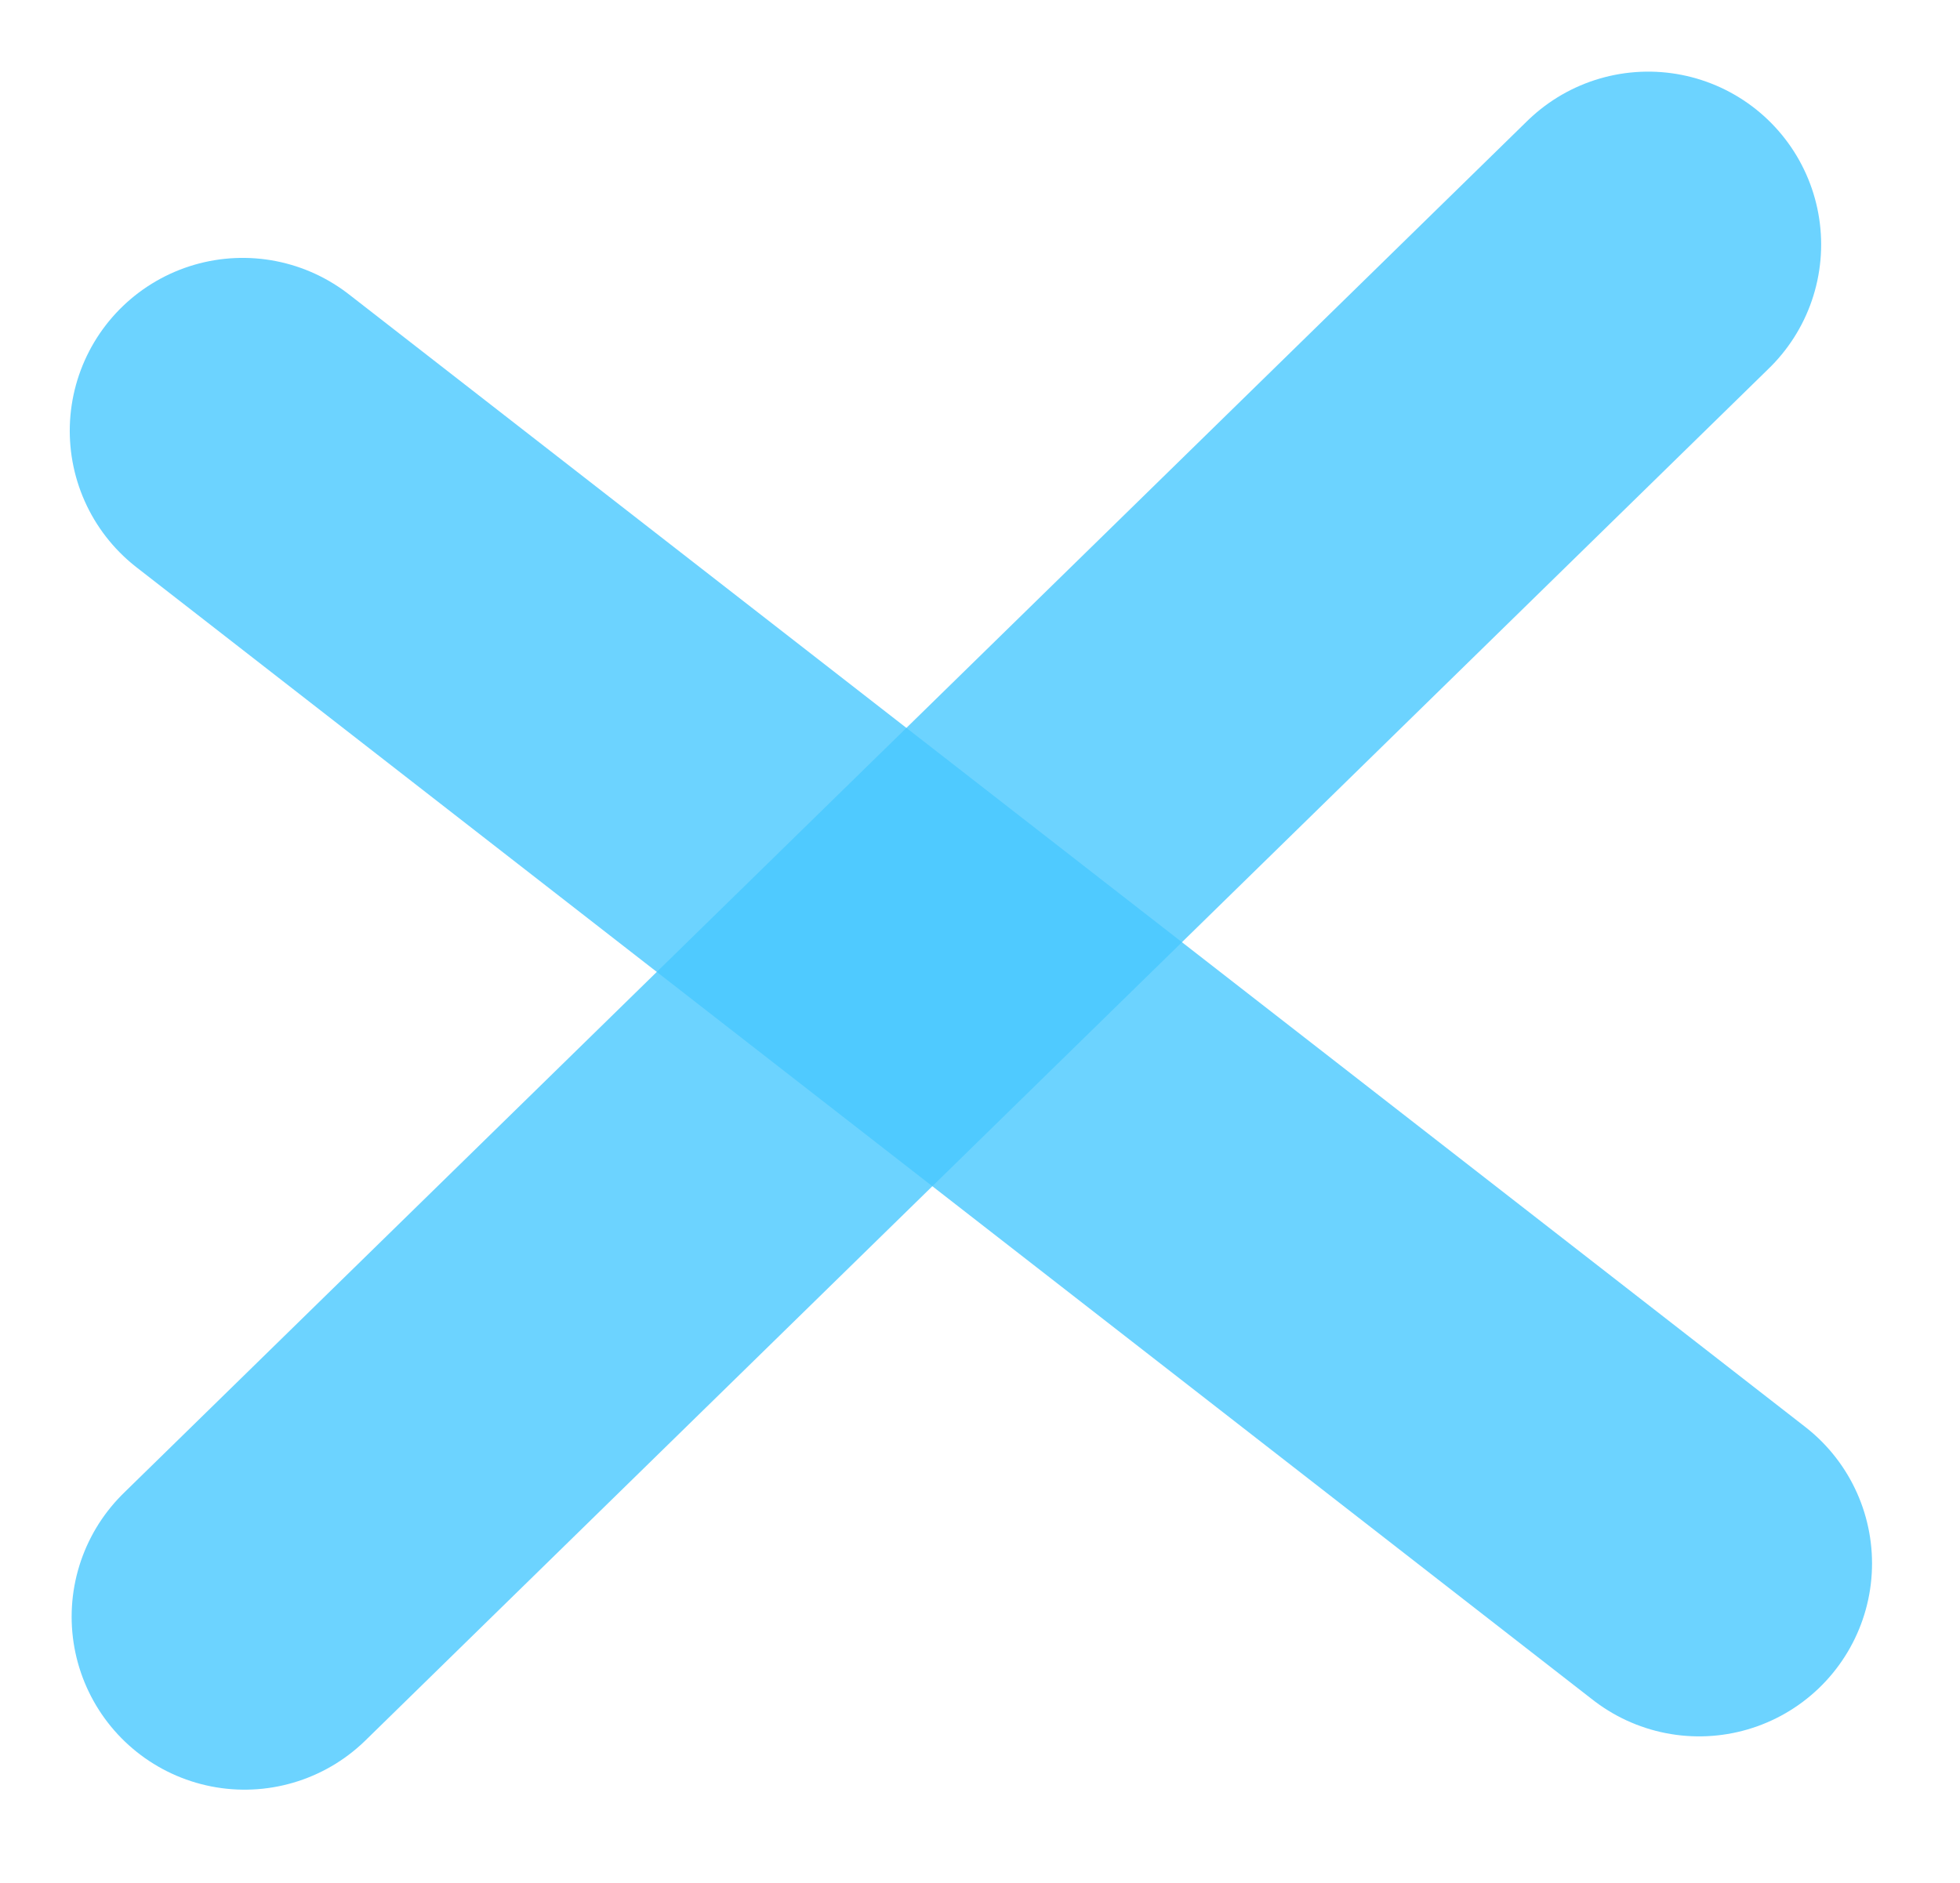 <svg width="51" height="49" viewBox="0 0 51 49" fill="none" xmlns="http://www.w3.org/2000/svg">
<line x1="6.315" y1="11.211" x2="44.211" y2="40.685" stroke="#47C8FF" stroke-opacity="0.8" stroke-width="9" stroke-linecap="round" stroke-linejoin="round"/>
<line x1="42.887" y1="6.364" x2="6.364" y2="42.072" stroke="#47C8FF" stroke-opacity="0.8" stroke-width="9" stroke-linecap="round" stroke-linejoin="round"/>
</svg>
